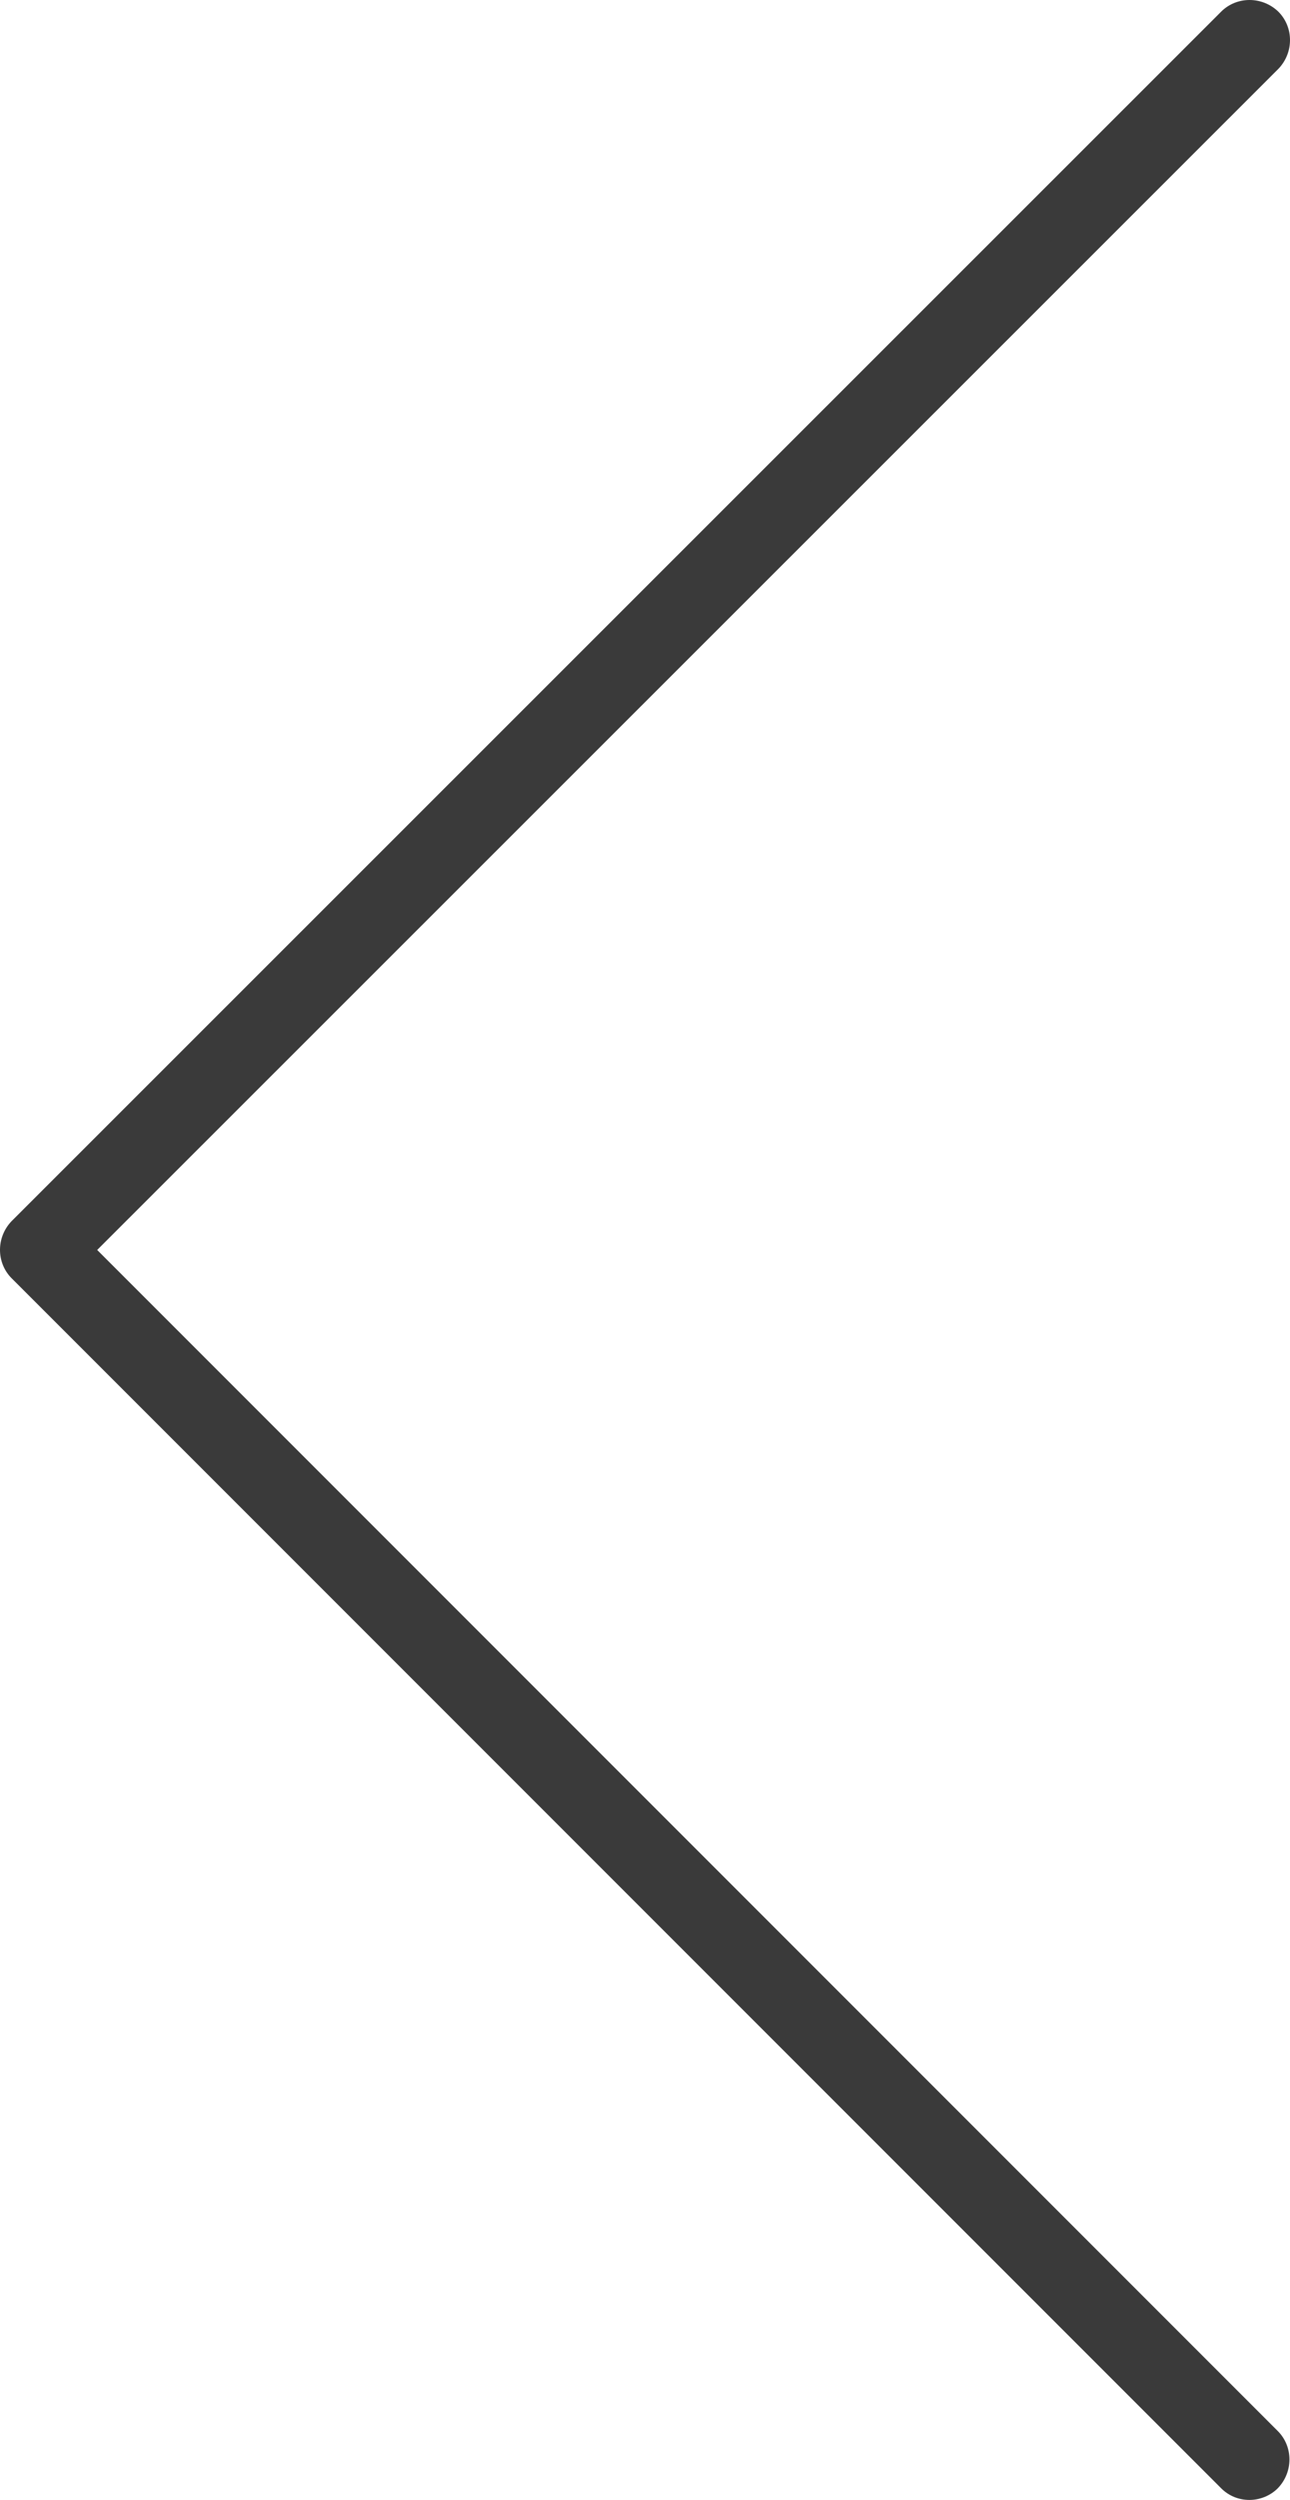 <?xml version="1.0" encoding="UTF-8"?><svg id="Layer_2" xmlns="http://www.w3.org/2000/svg" viewBox="0 0 23.23 45"><defs><style>.cls-1{fill:#3a3a3a;}</style></defs><g id="Layer_1-2"><path class="cls-1" d="M22.5,45c-.19,0-.37-.07-.51-.21L.21,23.01c-.28-.28-.28-.74,0-1.03L21.99,.21c.28-.28,.74-.28,1.03,0,.28,.28,.28,.74,0,1.03L1.75,22.5l21.26,21.26c.28,.28,.28,.74,0,1.03-.14,.14-.33,.21-.51,.21Z"/></g></svg>